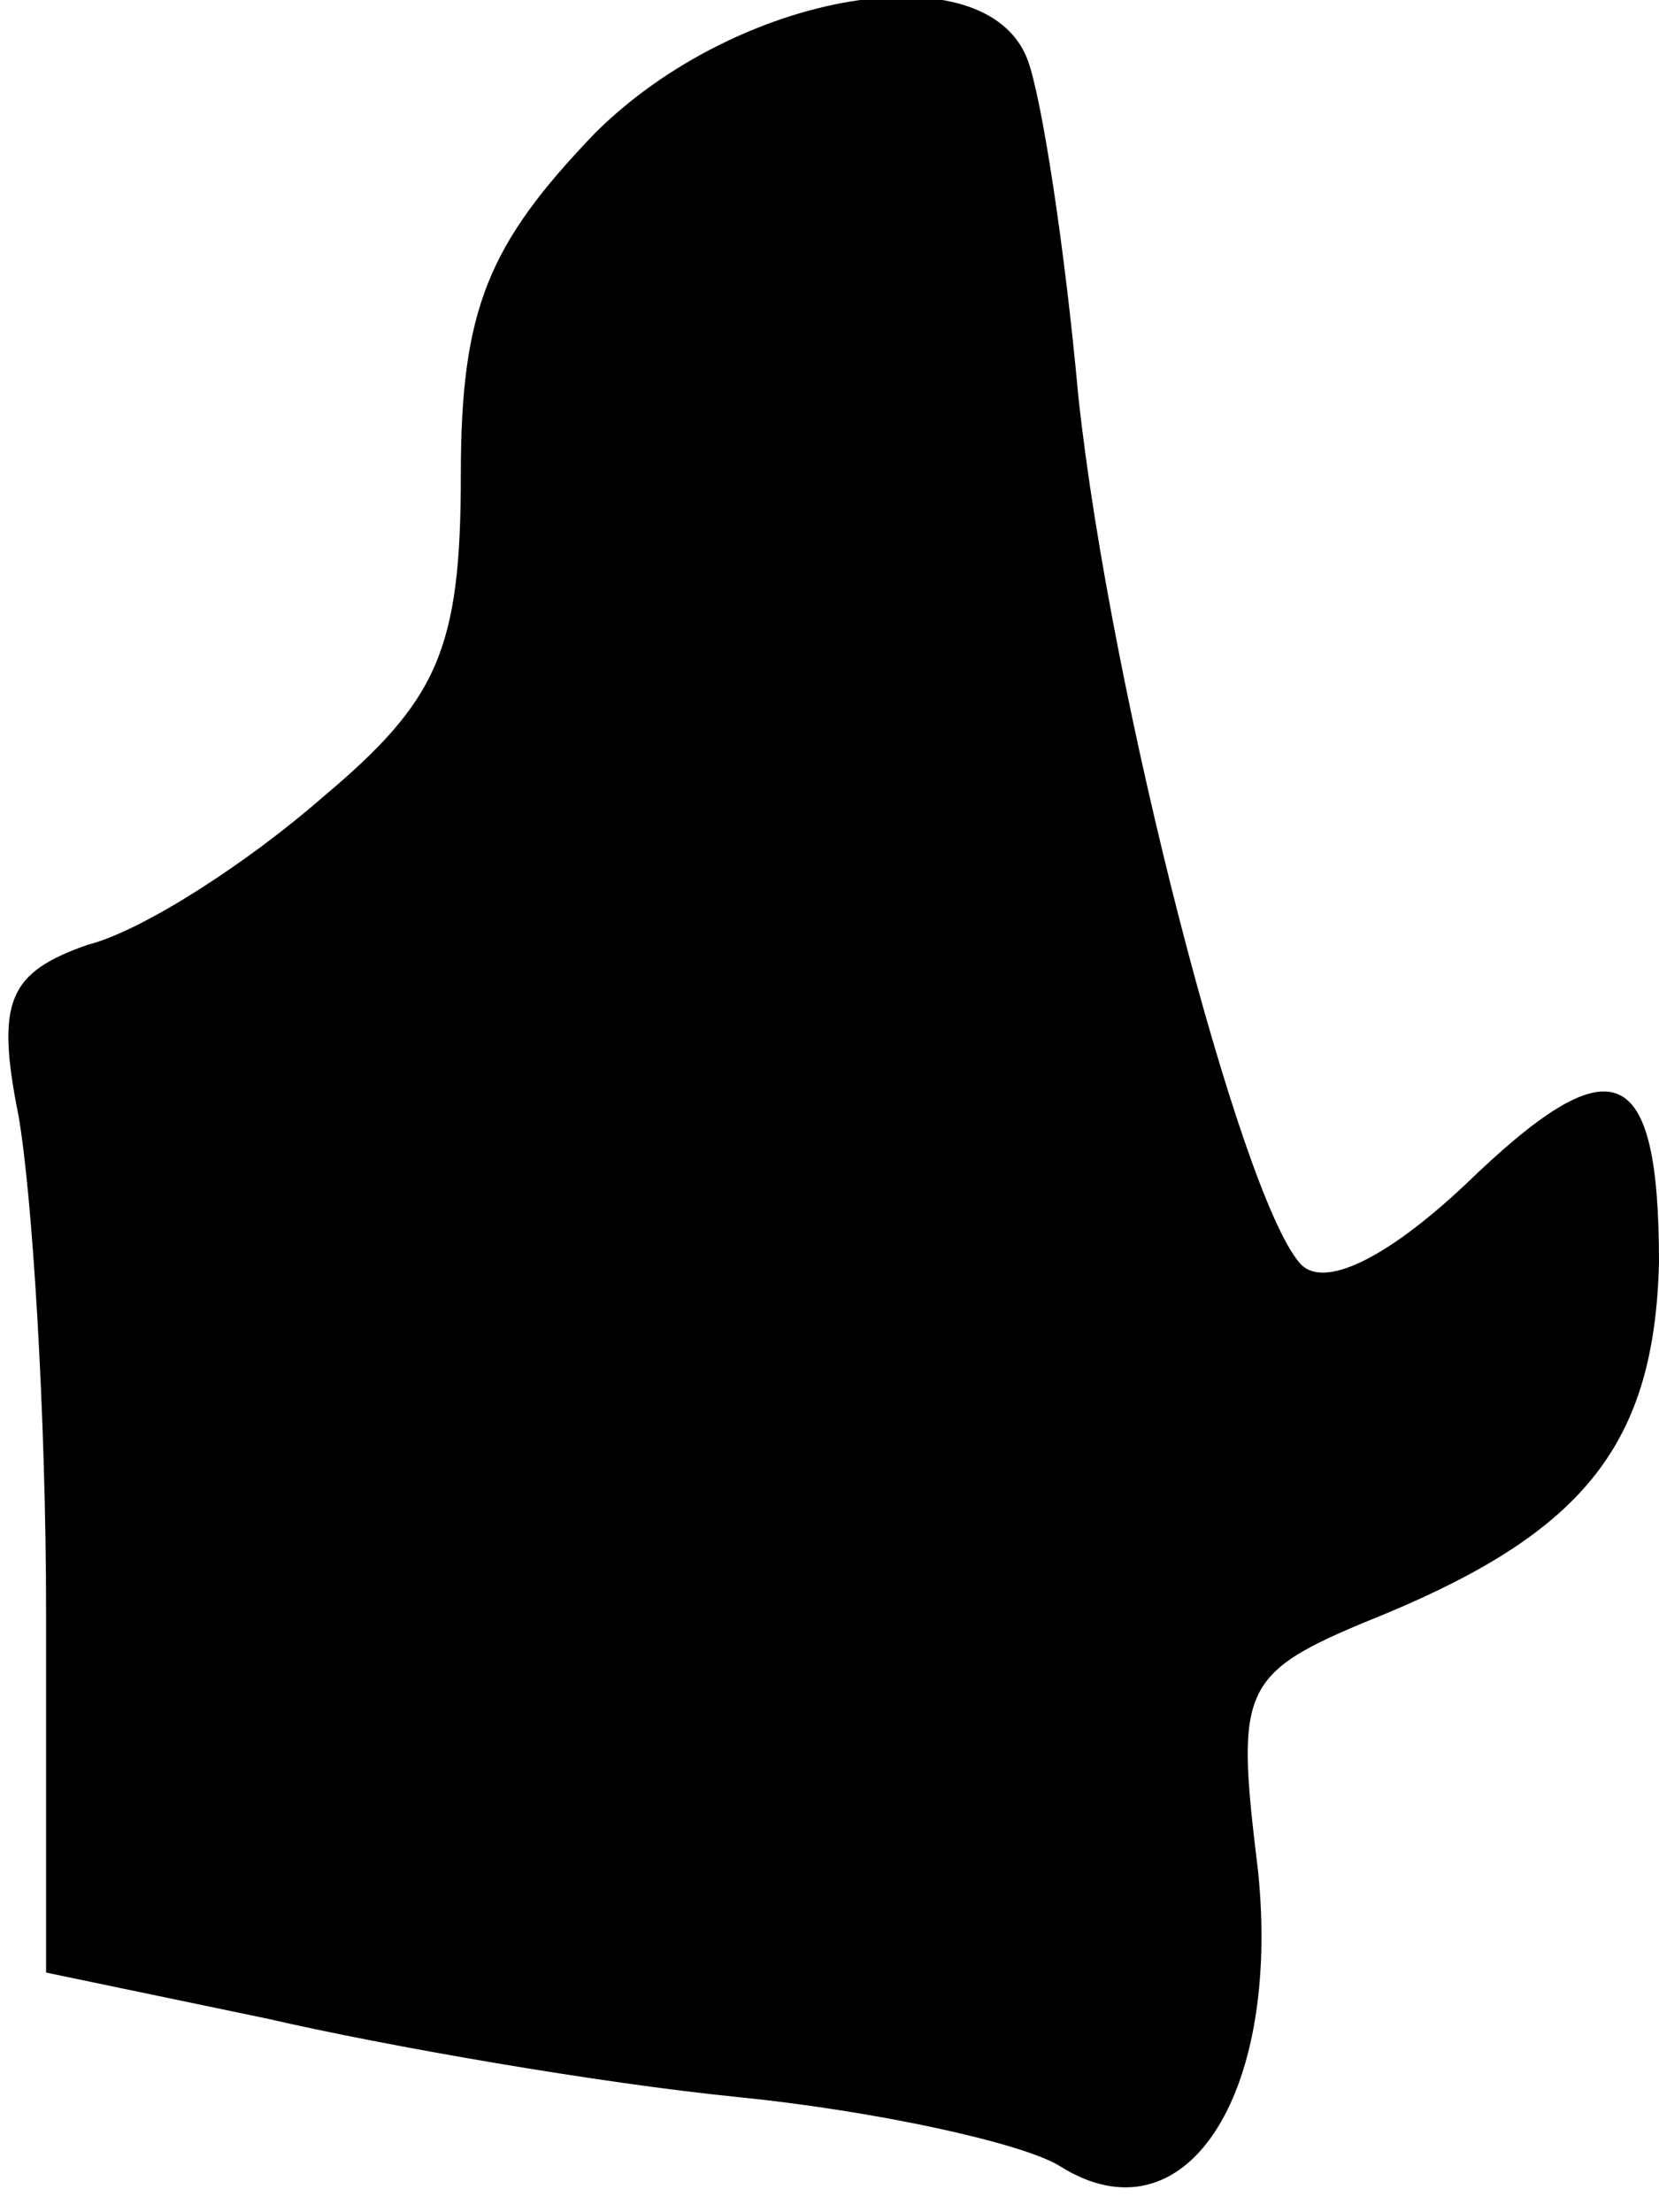 <?xml version="1.0" standalone="no"?>
<!DOCTYPE svg PUBLIC "-//W3C//DTD SVG 20010904//EN"
 "http://www.w3.org/TR/2001/REC-SVG-20010904/DTD/svg10.dtd">
<svg version="1.0" xmlns="http://www.w3.org/2000/svg"
 width="36pt" height="48pt" viewBox="0 0 36 48"
 preserveAspectRatio="xMidYMid meet">
<g transform="translate(0,48) scale(0.1,-0.1)"
fill="#000000" stroke="none">
<path fill="#000000" stroke="none" d="M129 451 c-23 -24 -29 -38 -29 -74 0
-38 -5 -49 -30 -70 -16 -14 -39 -29 -51 -32 -17 -6 -20 -12 -15 -37 3 -17 6
-65 6 -108 l0 -78 48 -10 c26 -6 72 -14 102 -17 30 -3 62 -10 70 -15 27 -17
48 15 43 64 -5 41 -4 43 28 56 43 18 58 37 59 76 0 44 -10 48 -42 17 -17 -16
-31 -23 -36 -17 -13 15 -41 123 -48 188 -3 33 -8 65 -11 73 -9 24 -63 15 -94
-16z"/>
</g>
</svg>
